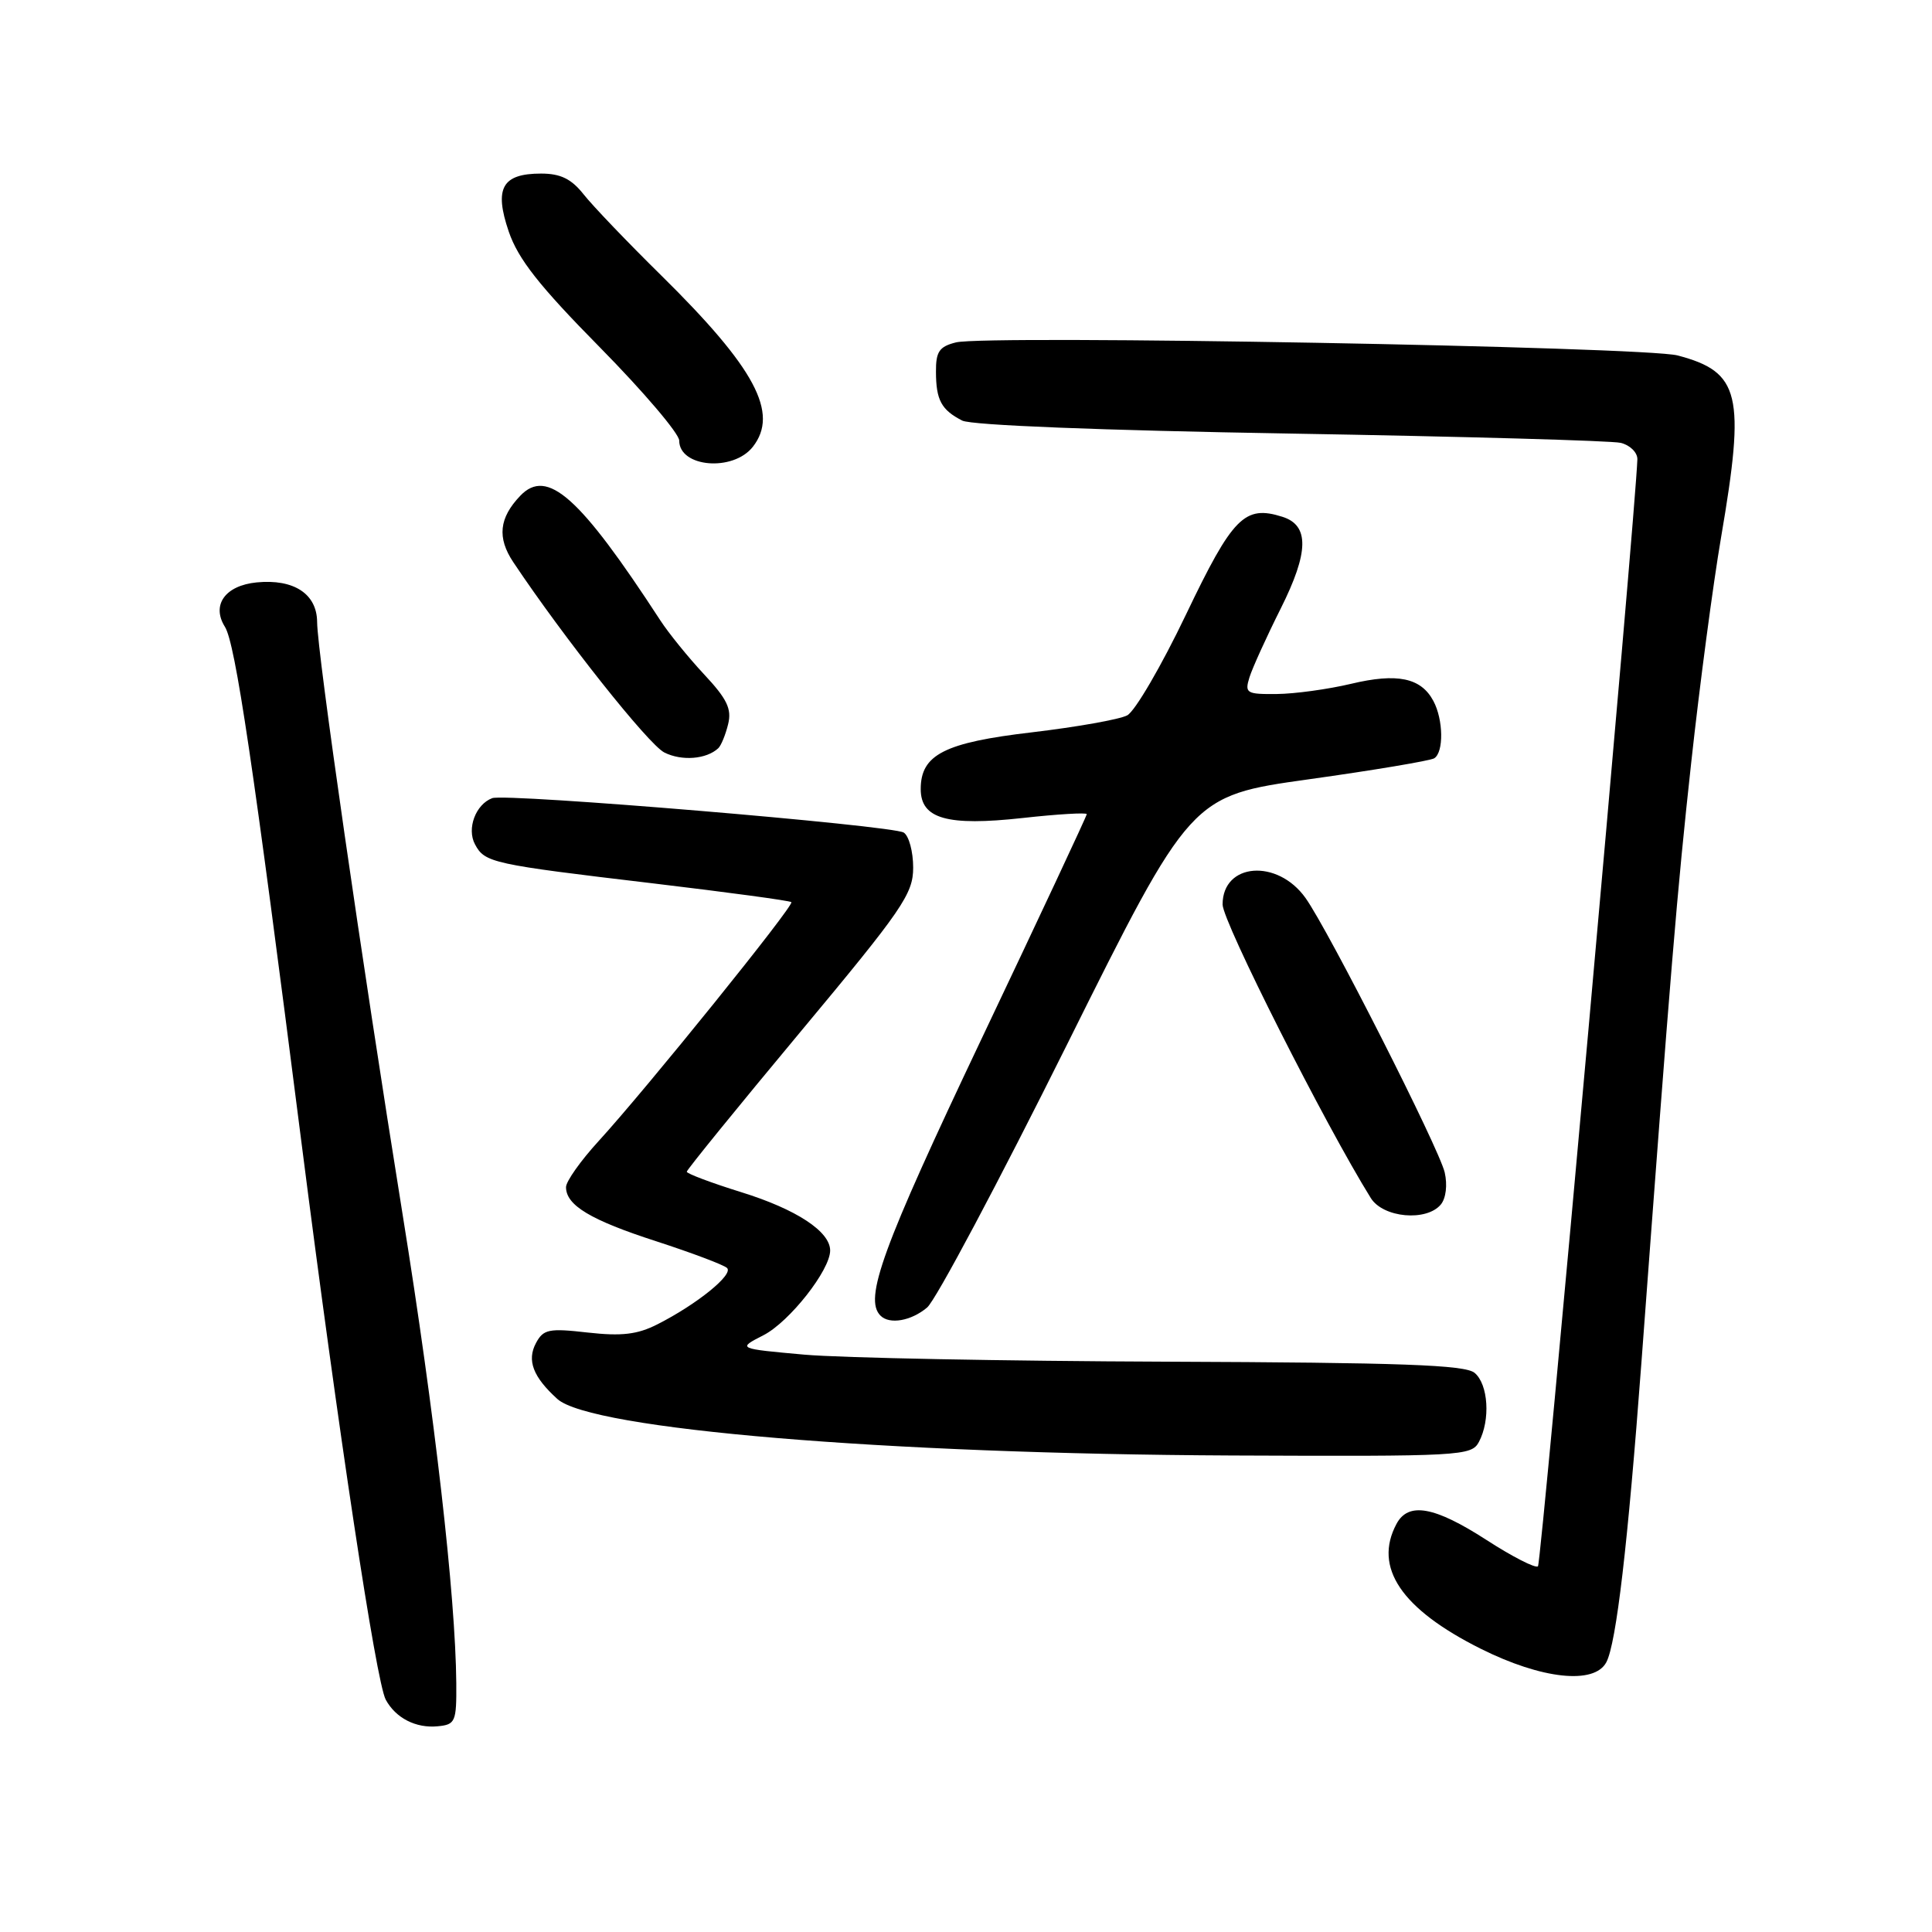 <?xml version="1.0" encoding="UTF-8" standalone="no"?>
<!DOCTYPE svg PUBLIC "-//W3C//DTD SVG 1.1//EN" "http://www.w3.org/Graphics/SVG/1.1/DTD/svg11.dtd" >
<svg xmlns="http://www.w3.org/2000/svg" xmlns:xlink="http://www.w3.org/1999/xlink" version="1.1" viewBox="0 0 256 256">
 <g >
 <path fill="currentColor"
d=" M 60.46 223.00 C 60.36 211.45 57.62 187.47 53.36 161.00 C 47.90 127.05 42.05 86.54 42.02 82.42 C 42.00 78.70 38.94 76.69 34.02 77.17 C 29.84 77.58 27.99 80.16 29.80 83.05 C 31.19 85.27 33.54 101.12 39.96 151.50 C 44.83 189.68 49.84 222.84 51.11 225.21 C 52.42 227.64 55.10 229.03 58.00 228.74 C 60.34 228.52 60.50 228.15 60.46 223.00 Z  M 212.85 220.25 C 214.17 217.74 215.70 204.62 217.50 180.50 C 221.42 127.82 222.20 118.37 224.10 101.00 C 225.21 90.83 226.99 77.39 228.06 71.15 C 231.29 52.26 230.58 49.29 222.30 47.10 C 217.92 45.94 130.69 44.36 126.67 45.37 C 124.46 45.92 124.00 46.59 124.02 49.27 C 124.03 53.01 124.73 54.31 127.50 55.73 C 128.70 56.35 146.01 57.03 171.00 57.45 C 193.82 57.84 213.51 58.39 214.75 58.68 C 215.99 58.98 216.98 59.96 216.96 60.86 C 216.78 67.30 204.24 207.09 203.79 207.54 C 203.48 207.85 200.41 206.28 196.96 204.05 C 190.07 199.60 186.61 198.98 185.04 201.93 C 181.96 207.69 185.68 213.20 196.19 218.46 C 204.29 222.51 211.27 223.26 212.85 220.25 Z  M 195.96 191.07 C 197.51 188.17 197.21 183.42 195.39 181.91 C 194.12 180.85 185.65 180.55 154.64 180.43 C 133.11 180.35 111.49 179.93 106.60 179.50 C 97.69 178.70 97.69 178.70 101.17 176.92 C 104.61 175.15 110.00 168.30 110.00 165.70 C 110.00 163.18 105.52 160.24 98.25 157.98 C 94.26 156.74 91.00 155.51 91.00 155.26 C 91.00 155.01 97.75 146.70 106.00 136.80 C 119.61 120.47 121.00 118.45 121.00 114.96 C 121.00 112.85 120.44 110.76 119.75 110.32 C 118.24 109.37 67.04 105.08 65.22 105.76 C 63.03 106.58 61.82 109.80 62.94 111.88 C 64.24 114.32 65.17 114.52 86.52 117.05 C 96.41 118.23 104.66 119.34 104.86 119.54 C 105.28 119.95 85.60 144.34 79.31 151.21 C 76.94 153.80 75.00 156.54 75.00 157.30 C 75.00 159.71 78.24 161.66 87.00 164.49 C 91.67 166.01 95.88 167.59 96.33 168.01 C 97.26 168.85 92.35 172.83 87.09 175.49 C 84.45 176.83 82.36 177.07 77.89 176.57 C 72.73 175.98 72.00 176.13 71.02 177.96 C 69.79 180.26 70.63 182.45 73.85 185.37 C 78.30 189.39 117.17 192.65 163.21 192.86 C 193.62 192.99 194.97 192.92 195.96 191.07 Z  M 122.85 173.25 C 123.99 172.29 132.31 156.64 141.35 138.48 C 157.79 105.45 157.79 105.45 173.43 103.26 C 182.03 102.06 189.51 100.80 190.04 100.48 C 191.32 99.68 191.26 95.36 189.93 92.88 C 188.29 89.80 185.13 89.15 179.02 90.61 C 175.98 91.33 171.56 91.94 169.18 91.96 C 165.16 92.00 164.91 91.85 165.56 89.75 C 165.95 88.51 167.81 84.41 169.71 80.62 C 173.44 73.17 173.51 69.61 169.93 68.48 C 164.92 66.89 163.34 68.49 157.16 81.41 C 153.90 88.23 150.39 94.25 149.36 94.79 C 148.34 95.33 142.68 96.33 136.79 97.03 C 125.14 98.39 122.00 99.99 122.00 104.56 C 122.00 108.50 125.50 109.49 135.50 108.39 C 140.18 107.87 144.00 107.65 144.00 107.88 C 144.00 108.12 137.70 121.57 130.00 137.78 C 116.90 165.37 114.44 172.11 116.67 174.33 C 117.87 175.54 120.74 175.03 122.85 173.25 Z  M 190.92 159.60 C 191.60 158.77 191.81 157.01 191.43 155.35 C 190.69 152.16 176.05 123.28 172.99 118.99 C 169.26 113.75 162.00 114.32 162.00 119.85 C 162.00 122.12 175.62 149.08 181.64 158.75 C 183.27 161.37 189.02 161.89 190.92 159.60 Z  M 95.18 99.14 C 95.55 98.79 96.14 97.36 96.48 95.96 C 96.98 93.94 96.34 92.61 93.30 89.36 C 91.21 87.12 88.60 83.90 87.50 82.21 C 76.81 65.79 72.51 61.96 68.94 65.69 C 66.13 68.63 65.85 71.25 68.02 74.50 C 74.69 84.49 85.93 98.66 88.03 99.71 C 90.34 100.87 93.61 100.61 95.18 99.14 Z  M 99.75 59.21 C 103.26 54.74 100.08 48.78 87.62 36.50 C 83.15 32.10 78.52 27.26 77.33 25.75 C 75.71 23.70 74.27 23.00 71.70 23.00 C 66.53 23.00 65.45 24.93 67.41 30.68 C 68.65 34.32 71.44 37.87 79.51 46.05 C 85.28 51.91 90.00 57.46 90.00 58.38 C 90.00 61.93 97.13 62.54 99.75 59.21 Z "/>
</g>
</svg>
